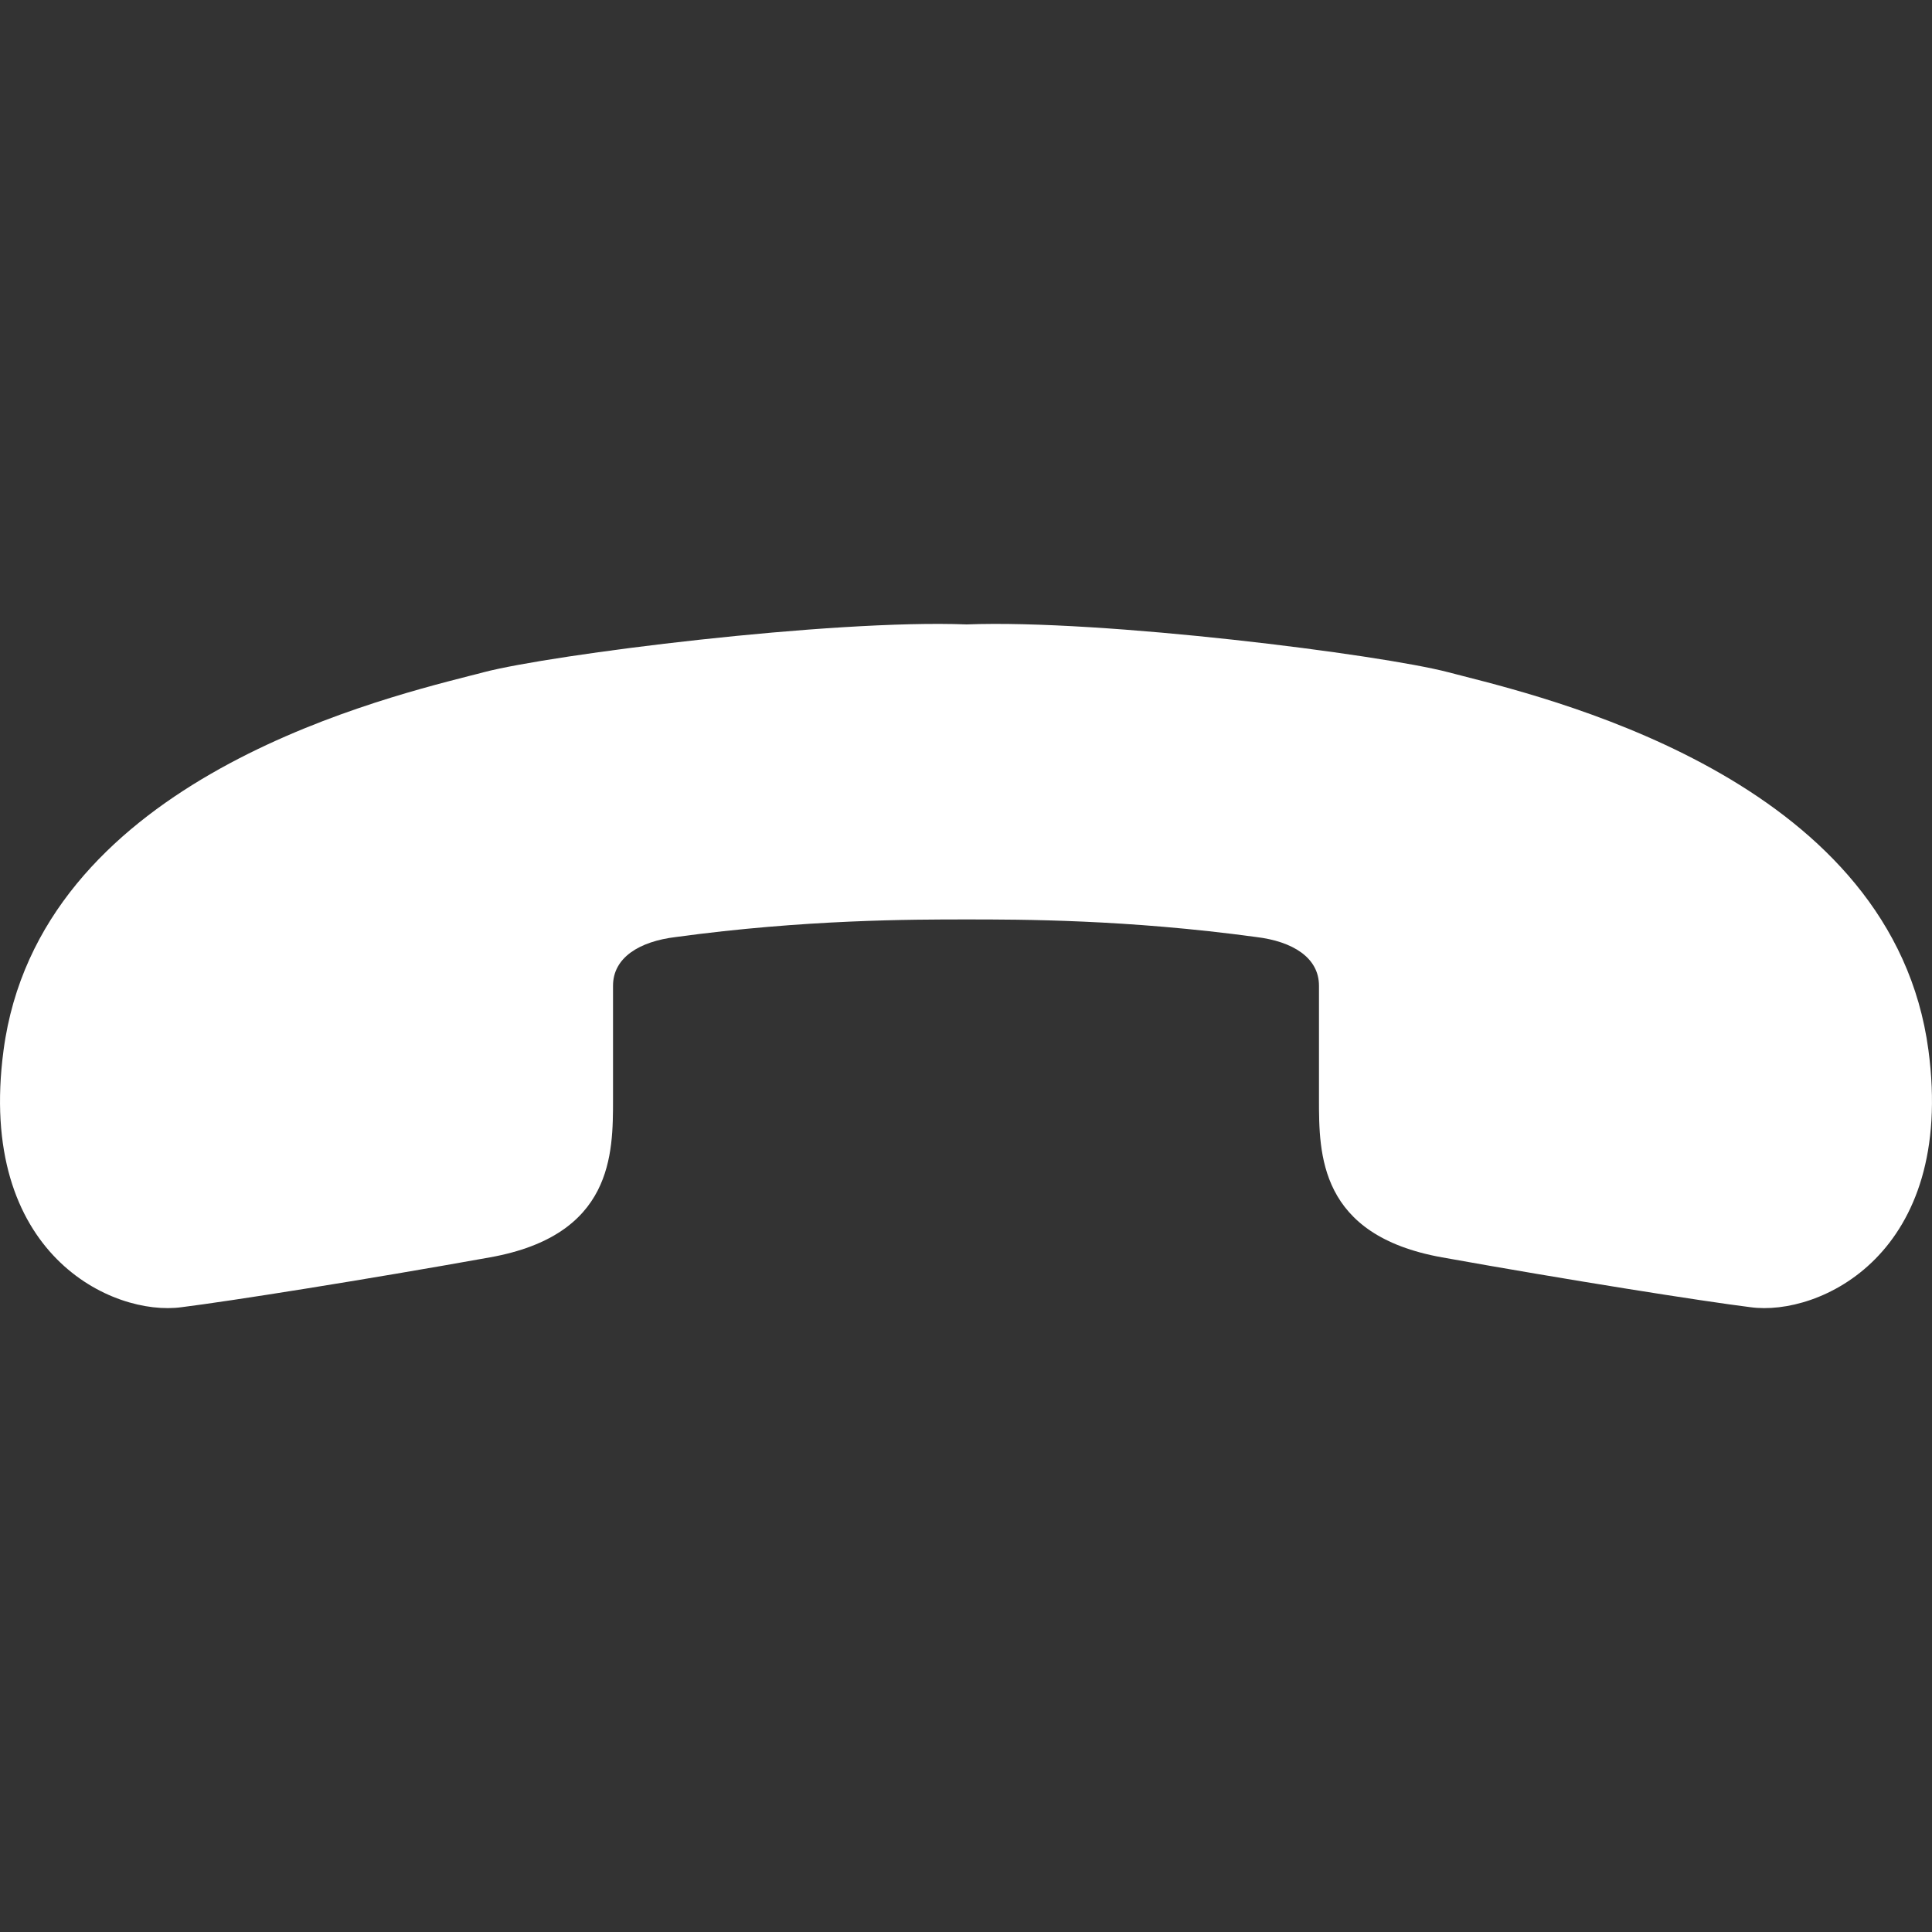 <svg width="20" height="20" viewBox="0 0 20 20" fill="none" xmlns="http://www.w3.org/2000/svg">
<rect x="0" y="0" width="20" height="20" fill="#333333" stroke="none"/>
<path d="M10.007 6.464C8.601 6.41 5.709 6.775 5.007 6.959C4.965 6.97 4.917 6.983 4.863 6.996C3.784 7.272 0.402 8.135 0.037 10.87C-0.246 12.989 1.171 13.63 1.88 13.532C2.371 13.471 3.775 13.249 5.073 13.016C6.347 12.787 6.346 11.947 6.346 11.378C6.346 11.368 6.346 11.357 6.346 11.347L6.346 10.204C6.346 9.913 6.619 9.745 6.997 9.7C8.332 9.518 9.447 9.518 10.005 9.518L10.009 9.518C10.567 9.518 11.668 9.518 13.004 9.7C13.381 9.745 13.654 9.913 13.654 10.204L13.654 11.347C13.654 11.357 13.654 11.368 13.654 11.378C13.654 11.947 13.653 12.787 14.927 13.016C16.225 13.249 17.629 13.471 18.12 13.532C18.828 13.63 20.246 12.989 19.963 10.87C19.598 8.135 16.216 7.272 15.136 6.996C15.083 6.983 15.035 6.97 14.993 6.959C14.29 6.775 11.413 6.41 10.007 6.464Z" fill="white"/>
</svg>
